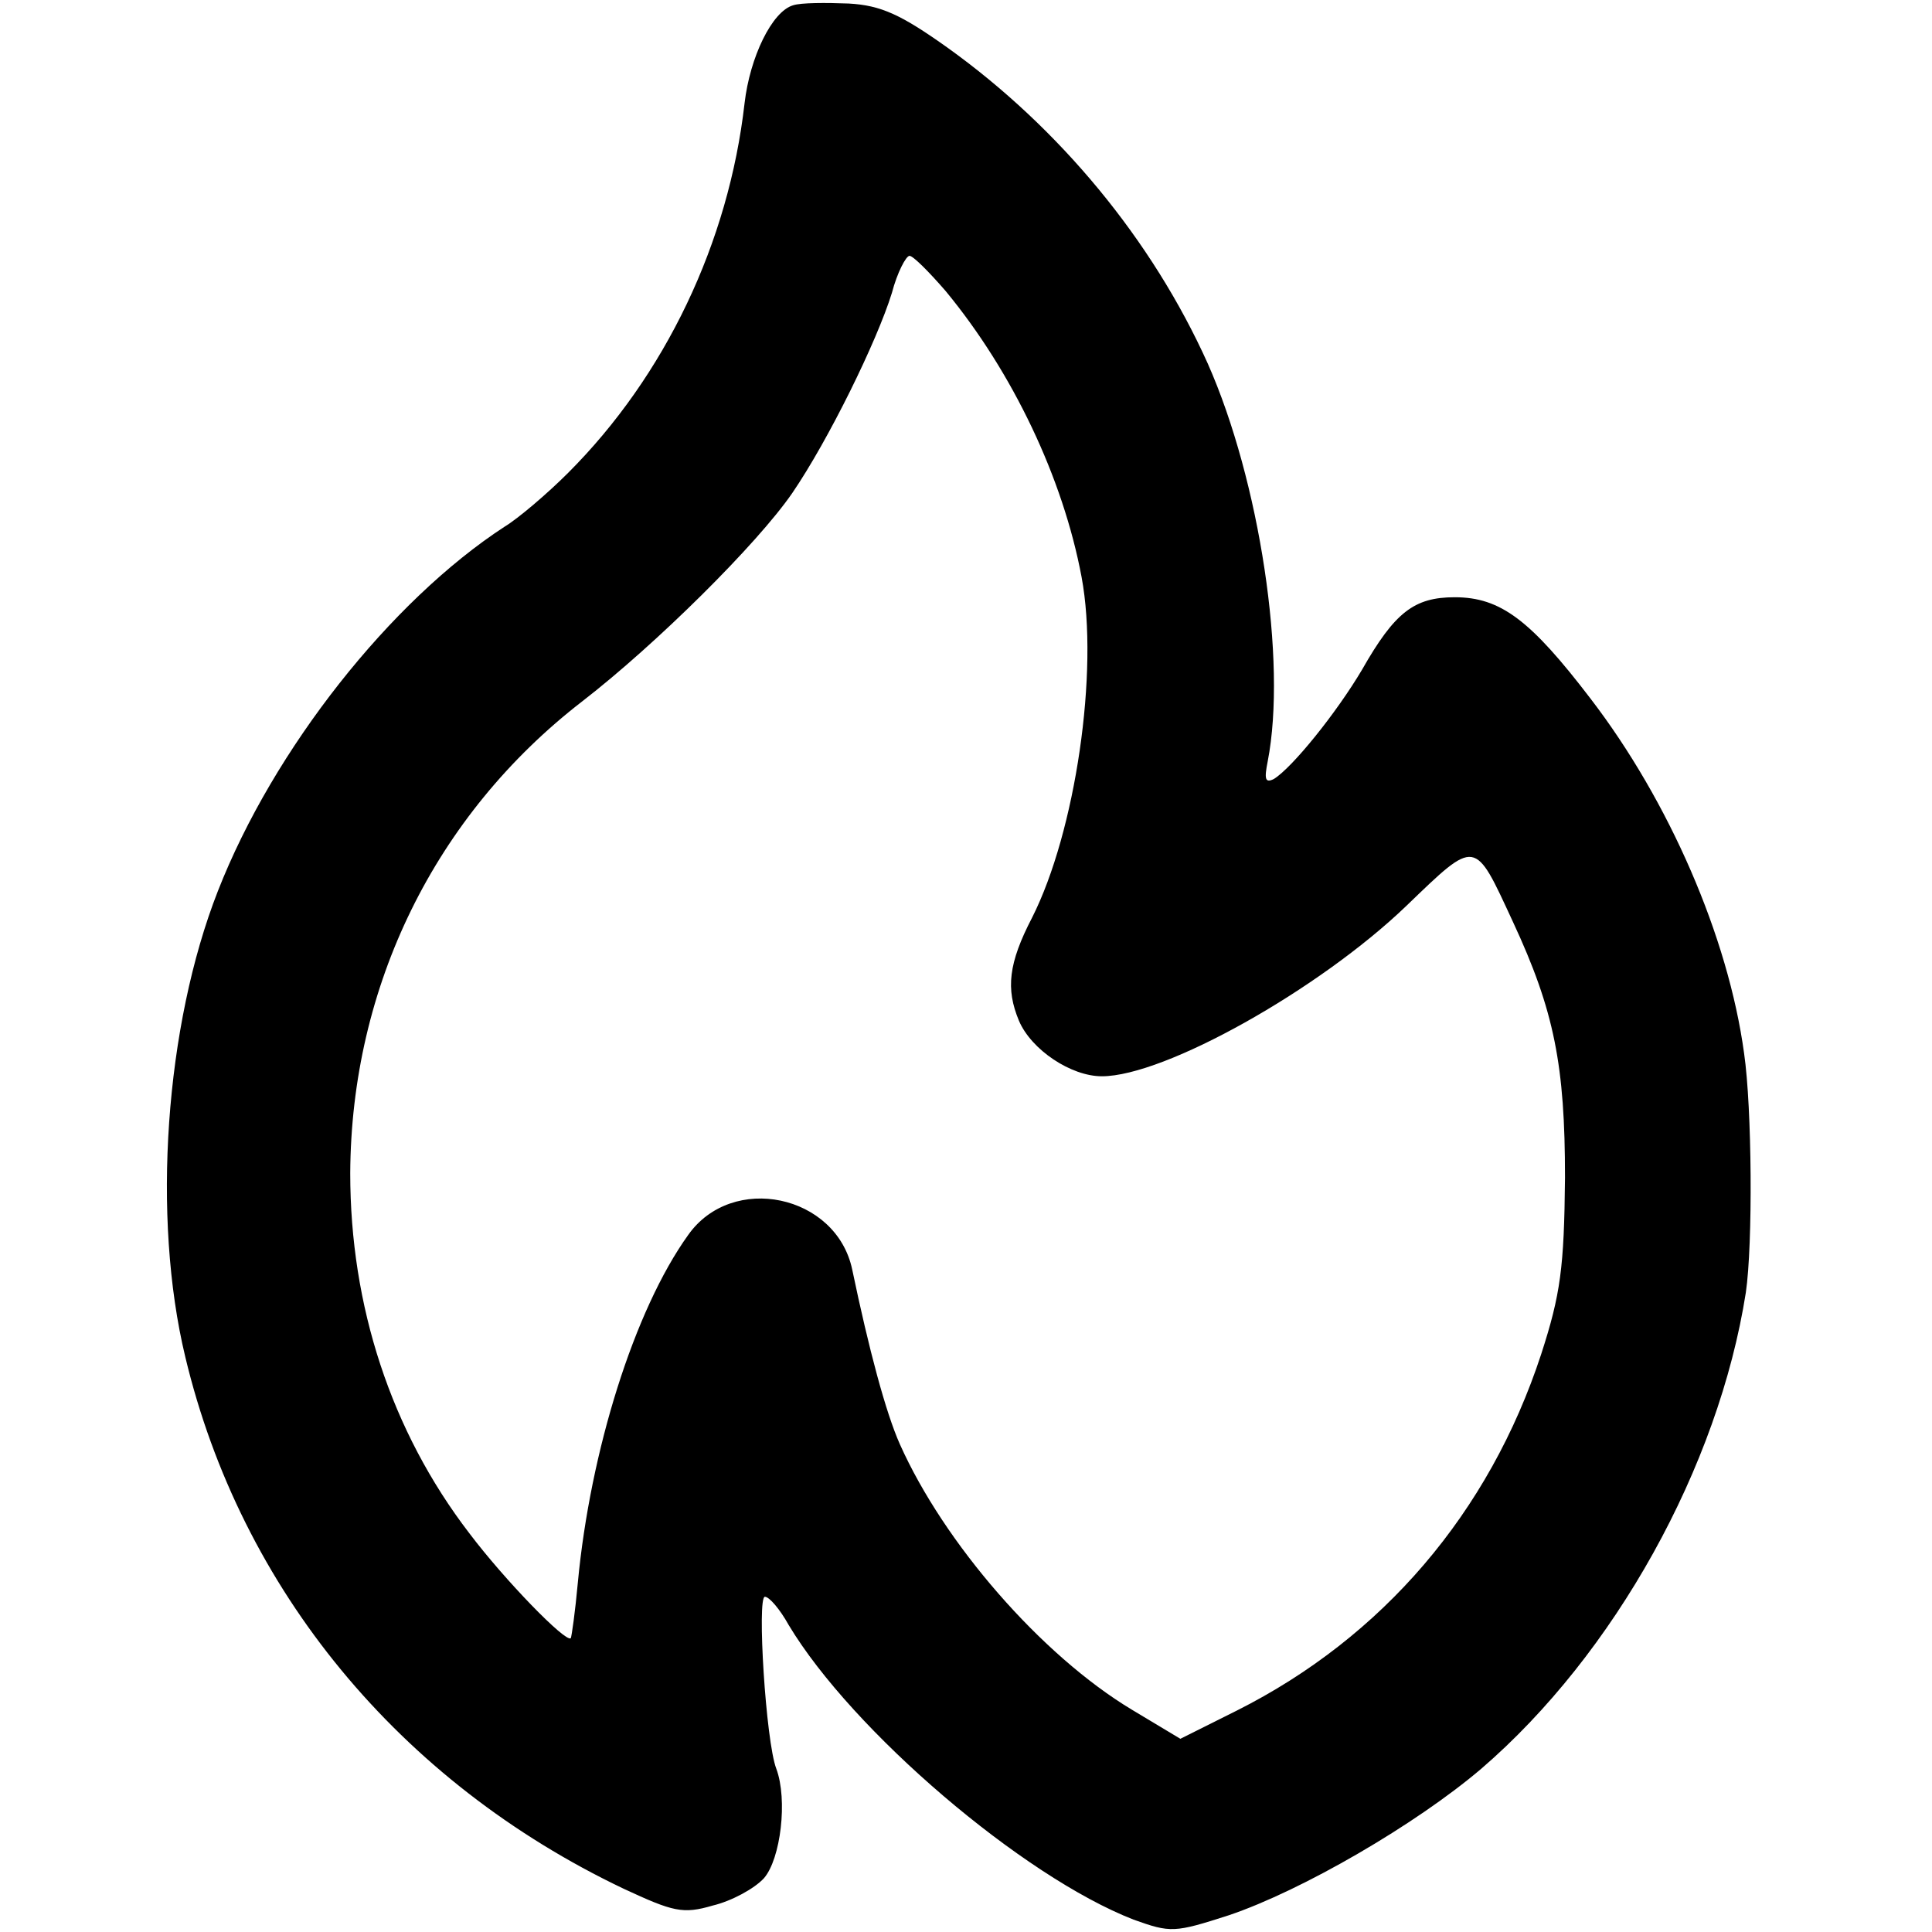 <?xml version="1.0" standalone="no"?>
<!DOCTYPE svg PUBLIC "-//W3C//DTD SVG 20010904//EN"
 "http://www.w3.org/TR/2001/REC-SVG-20010904/DTD/svg10.dtd">
<svg version="1.0" xmlns="http://www.w3.org/2000/svg"
 width="219pt" height="219pt" viewBox="0 0 219 219"
 preserveAspectRatio="xMidYMid meet">
<g transform="translate(0,219) scale(0.1,-0.1)"
fill="#000000" stroke="none">
<path d="M899 2184 c-24 -7 -49 -59 -55 -111 -18 -158 -90 -309 -200 -419 -24
-24 -57 -52 -72 -61 -129 -84 -262 -252 -325 -413 -60 -153 -75 -370 -37 -528
63 -264 243 -482 497 -603 56 -26 67 -29 101 -19 21 5 47 19 58 31 19 22 27
89 14 124 -12 31 -22 195 -13 195 5 0 17 -14 27 -32 72 -120 265 -285 391
-334 42 -15 46 -15 108 5 83 28 212 103 286 166 151 130 269 342 300 540 8 55
7 209 -2 271 -18 132 -85 286 -174 402 -68 89 -102 115 -154 115 -46 0 -68
-17 -105 -82 -29 -49 -79 -111 -100 -124 -10 -5 -11 0 -7 20 22 113 -9 318
-68 451 -63 140 -168 267 -295 358 -52 37 -75 48 -112 50 -26 1 -54 1 -63 -2z
m173 -324 c76 -92 133 -212 154 -324 20 -107 -7 -289 -56 -386 -27 -52 -30
-81 -15 -117 14 -33 59 -63 94 -63 71 0 246 98 345 193 80 77 77 77 121 -18
47 -101 59 -163 59 -290 -1 -102 -5 -132 -27 -200 -59 -180 -180 -321 -345
-404 l-64 -32 -55 33 c-103 62 -213 189 -263 301 -16 36 -35 107 -54 198 -18
85 -136 110 -186 39 -61 -85 -111 -245 -125 -394 -3 -33 -7 -61 -8 -63 -6 -5
-75 66 -115 119 -89 116 -135 258 -135 408 1 212 96 406 263 535 84 65 198
178 238 236 41 60 96 172 113 227 6 23 16 42 20 42 4 0 22 -18 41 -40z"/>
</g>
</svg>
